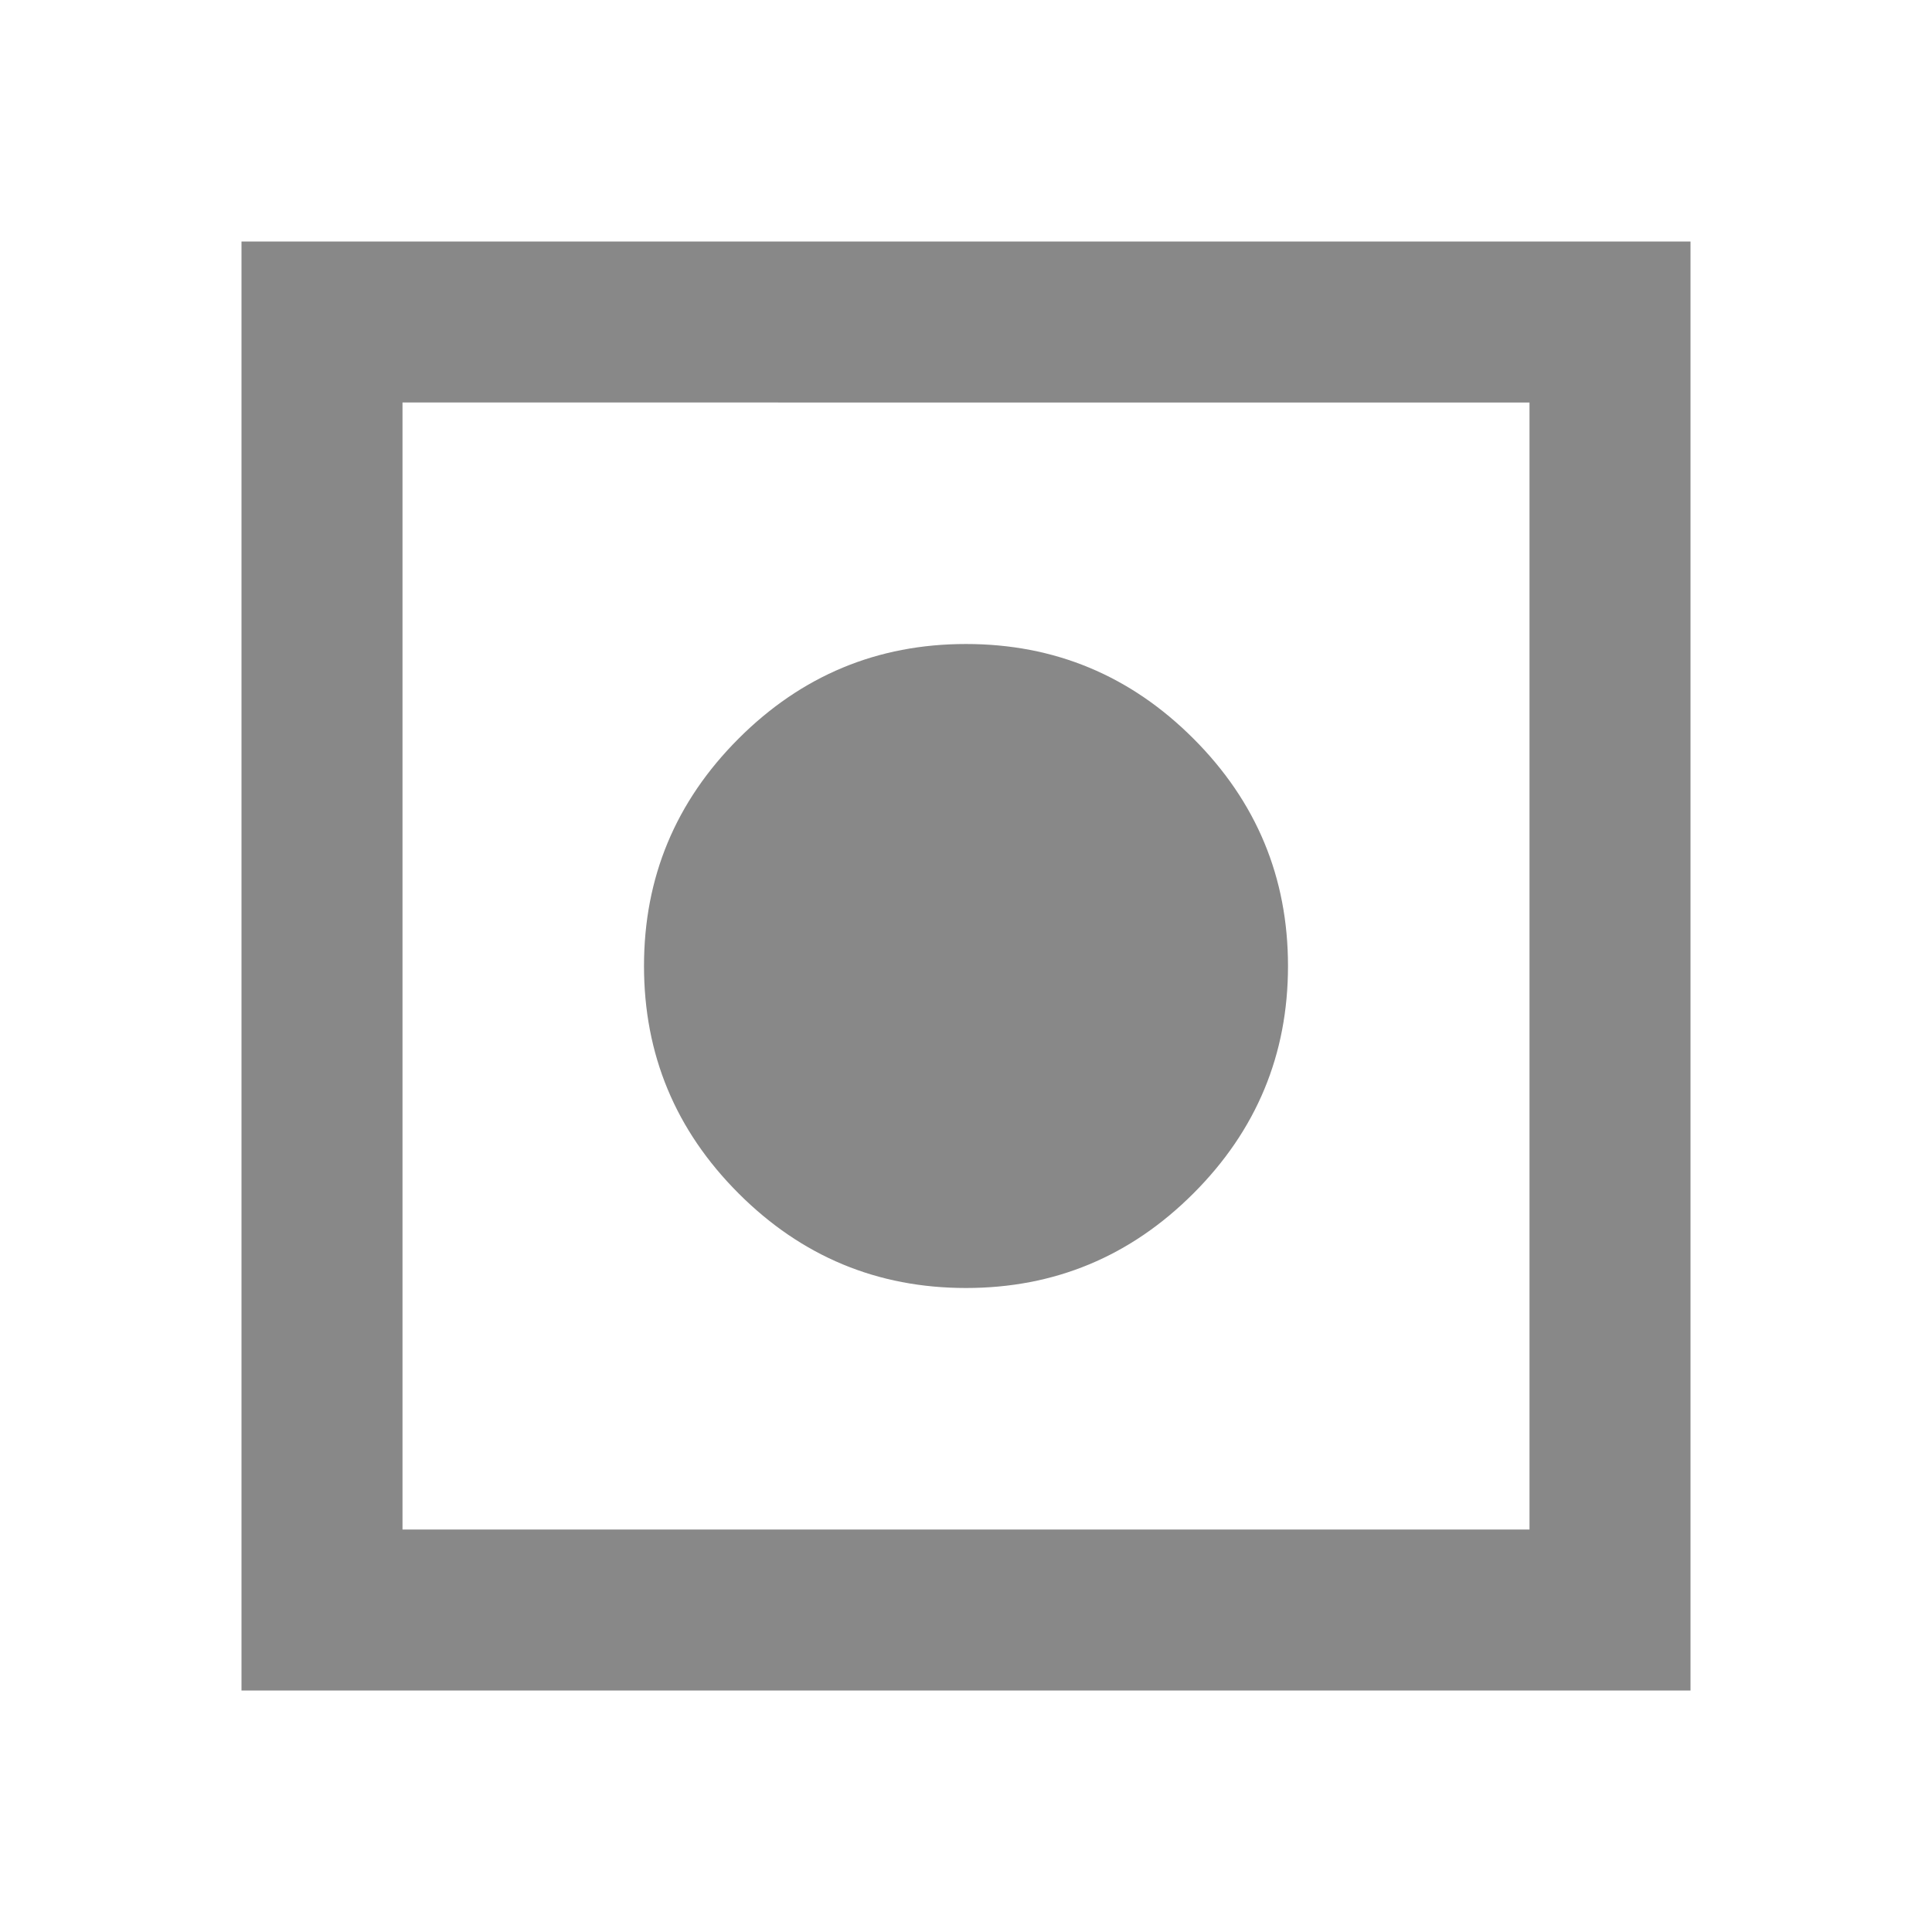 <svg xmlns="http://www.w3.org/2000/svg" height="24px" viewBox="0 -960 960 960" width="24px" fill="#888"><path d="M120-120v-720h720v720H120Zm80-80h560v-560H200v560Zm280-120q-66 0-113-47t-47-113q0-66 47-113t113-47q66 0 113 47t47 113q0 66-47 113t-113 47Z"/></svg>
